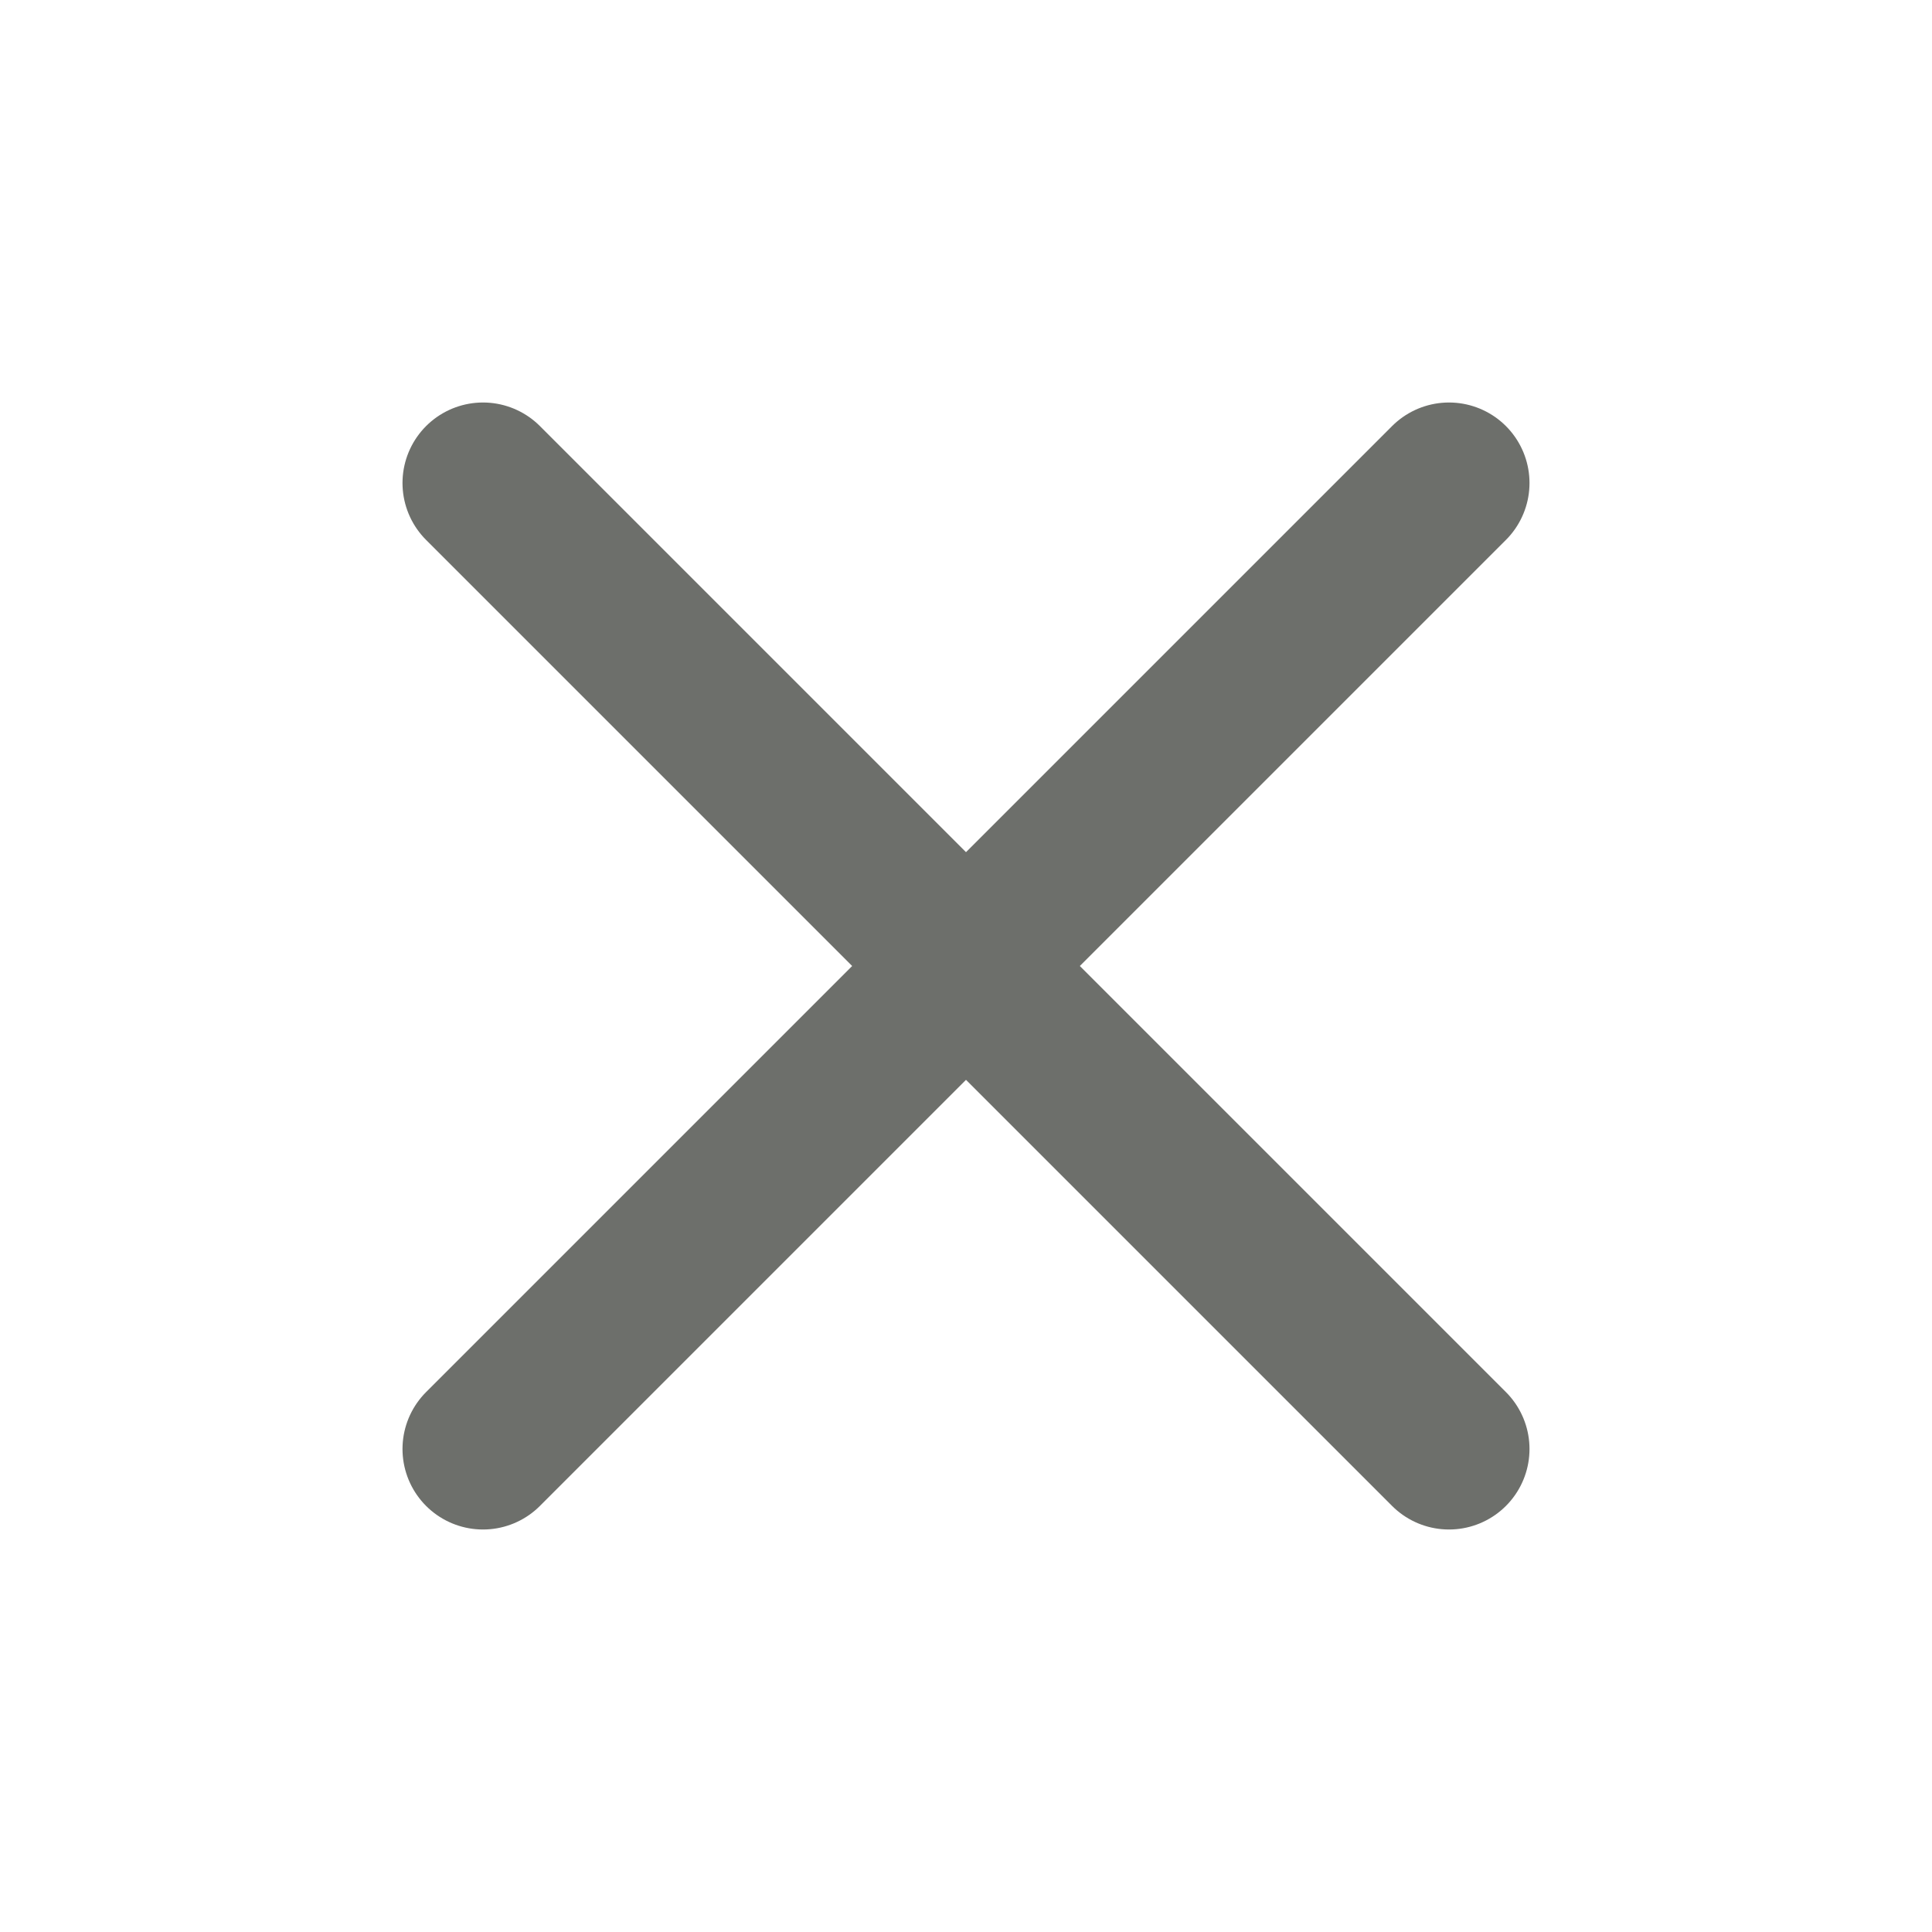 <svg width="24" height="24" viewBox="0 0 24 24" fill="none" xmlns="http://www.w3.org/2000/svg">
<path d="M18 6L6 18M6 6L18 18" stroke="#6D6F6B" stroke-width="2" stroke-linecap="round" stroke-linejoin="round"/>
</svg>
